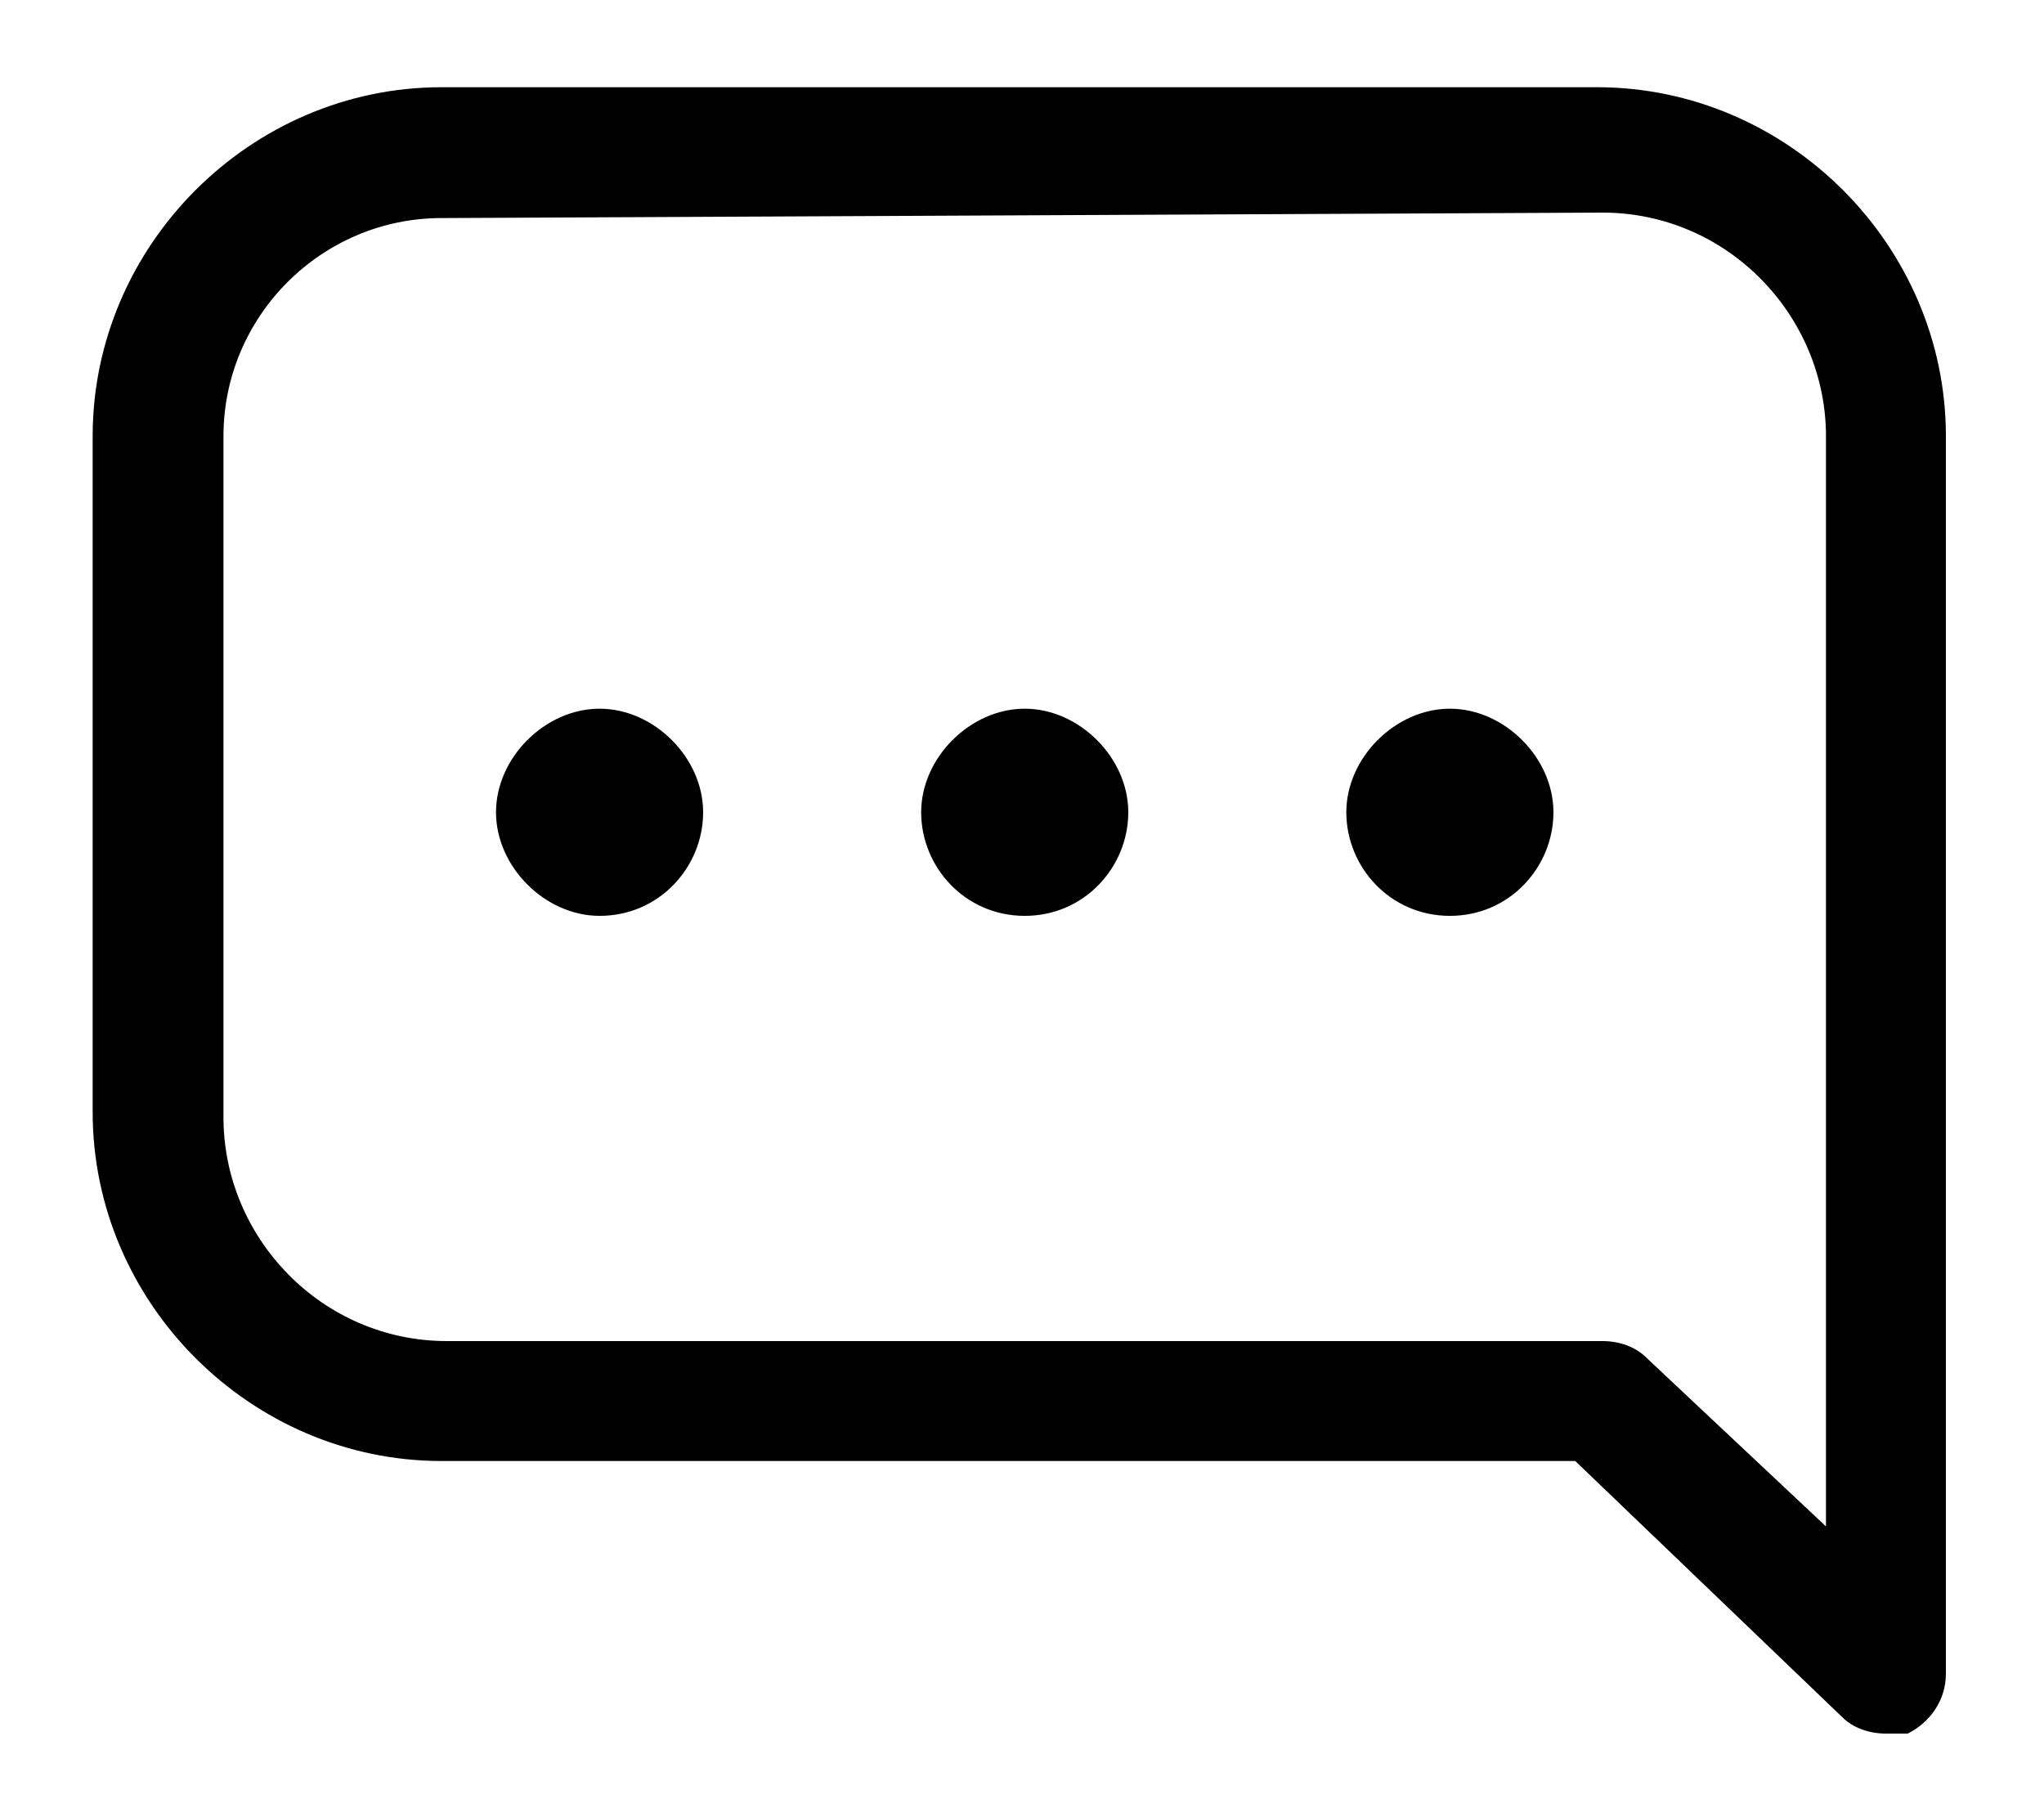 <?xml version="1.0" encoding="utf-8"?>
<!-- Generator: Adobe Illustrator 26.0.1, SVG Export Plug-In . SVG Version: 6.00 Build 0)  -->
<svg version="1.1" id="Ebene_1" xmlns="http://www.w3.org/2000/svg" xmlns:xlink="http://www.w3.org/1999/xlink" x="0px" y="0px"
	 viewBox="0 0 37.5 33" style="enable-background:new 0 0 37.5 33;" xml:space="preserve">
<g>
	<path d="M24.7,14.9c0-1,0.9-1.9,1.9-1.9c1,0,1.9,0.9,1.9,1.9s-0.8,1.9-1.9,1.9C25.5,16.8,24.7,15.9,24.7,14.9"/>
	<path d="M16.9,14.9c0-1,0.9-1.9,1.9-1.9c1,0,1.9,0.9,1.9,1.9s-0.8,1.9-1.9,1.9C17.7,16.8,16.9,15.9,16.9,14.9"/>
	<path d="M9.1,14.9c0-1,0.9-1.9,1.9-1.9c1,0,1.9,0.9,1.9,1.9s-0.8,1.9-1.9,1.9C10,16.8,9.1,15.9,9.1,14.9"/>
	<path d="M34.6,31.8c-0.3,0-0.6-0.1-0.8-0.3l-4.9-4.7H8.1c-3.5,0-6.4-2.9-6.4-6.4V8c0-3.5,2.9-6.4,6.4-6.4h21.2
		c3.5,0,6.4,2.9,6.4,6.4l0,22.7c0,0.5-0.3,0.9-0.7,1.1C34.9,31.8,34.7,31.8,34.6,31.8L34.6,31.8z M8.1,4C5.9,4,4.1,5.8,4.1,8v12.5
		c0,2.2,1.8,4.1,4.1,4.1l21.2,0c0.3,0,0.6,0.1,0.8,0.3l3.3,3.1V8c0-2.2-1.8-4.1-4.1-4.1L8.1,4z"/>
</g>
</svg>
